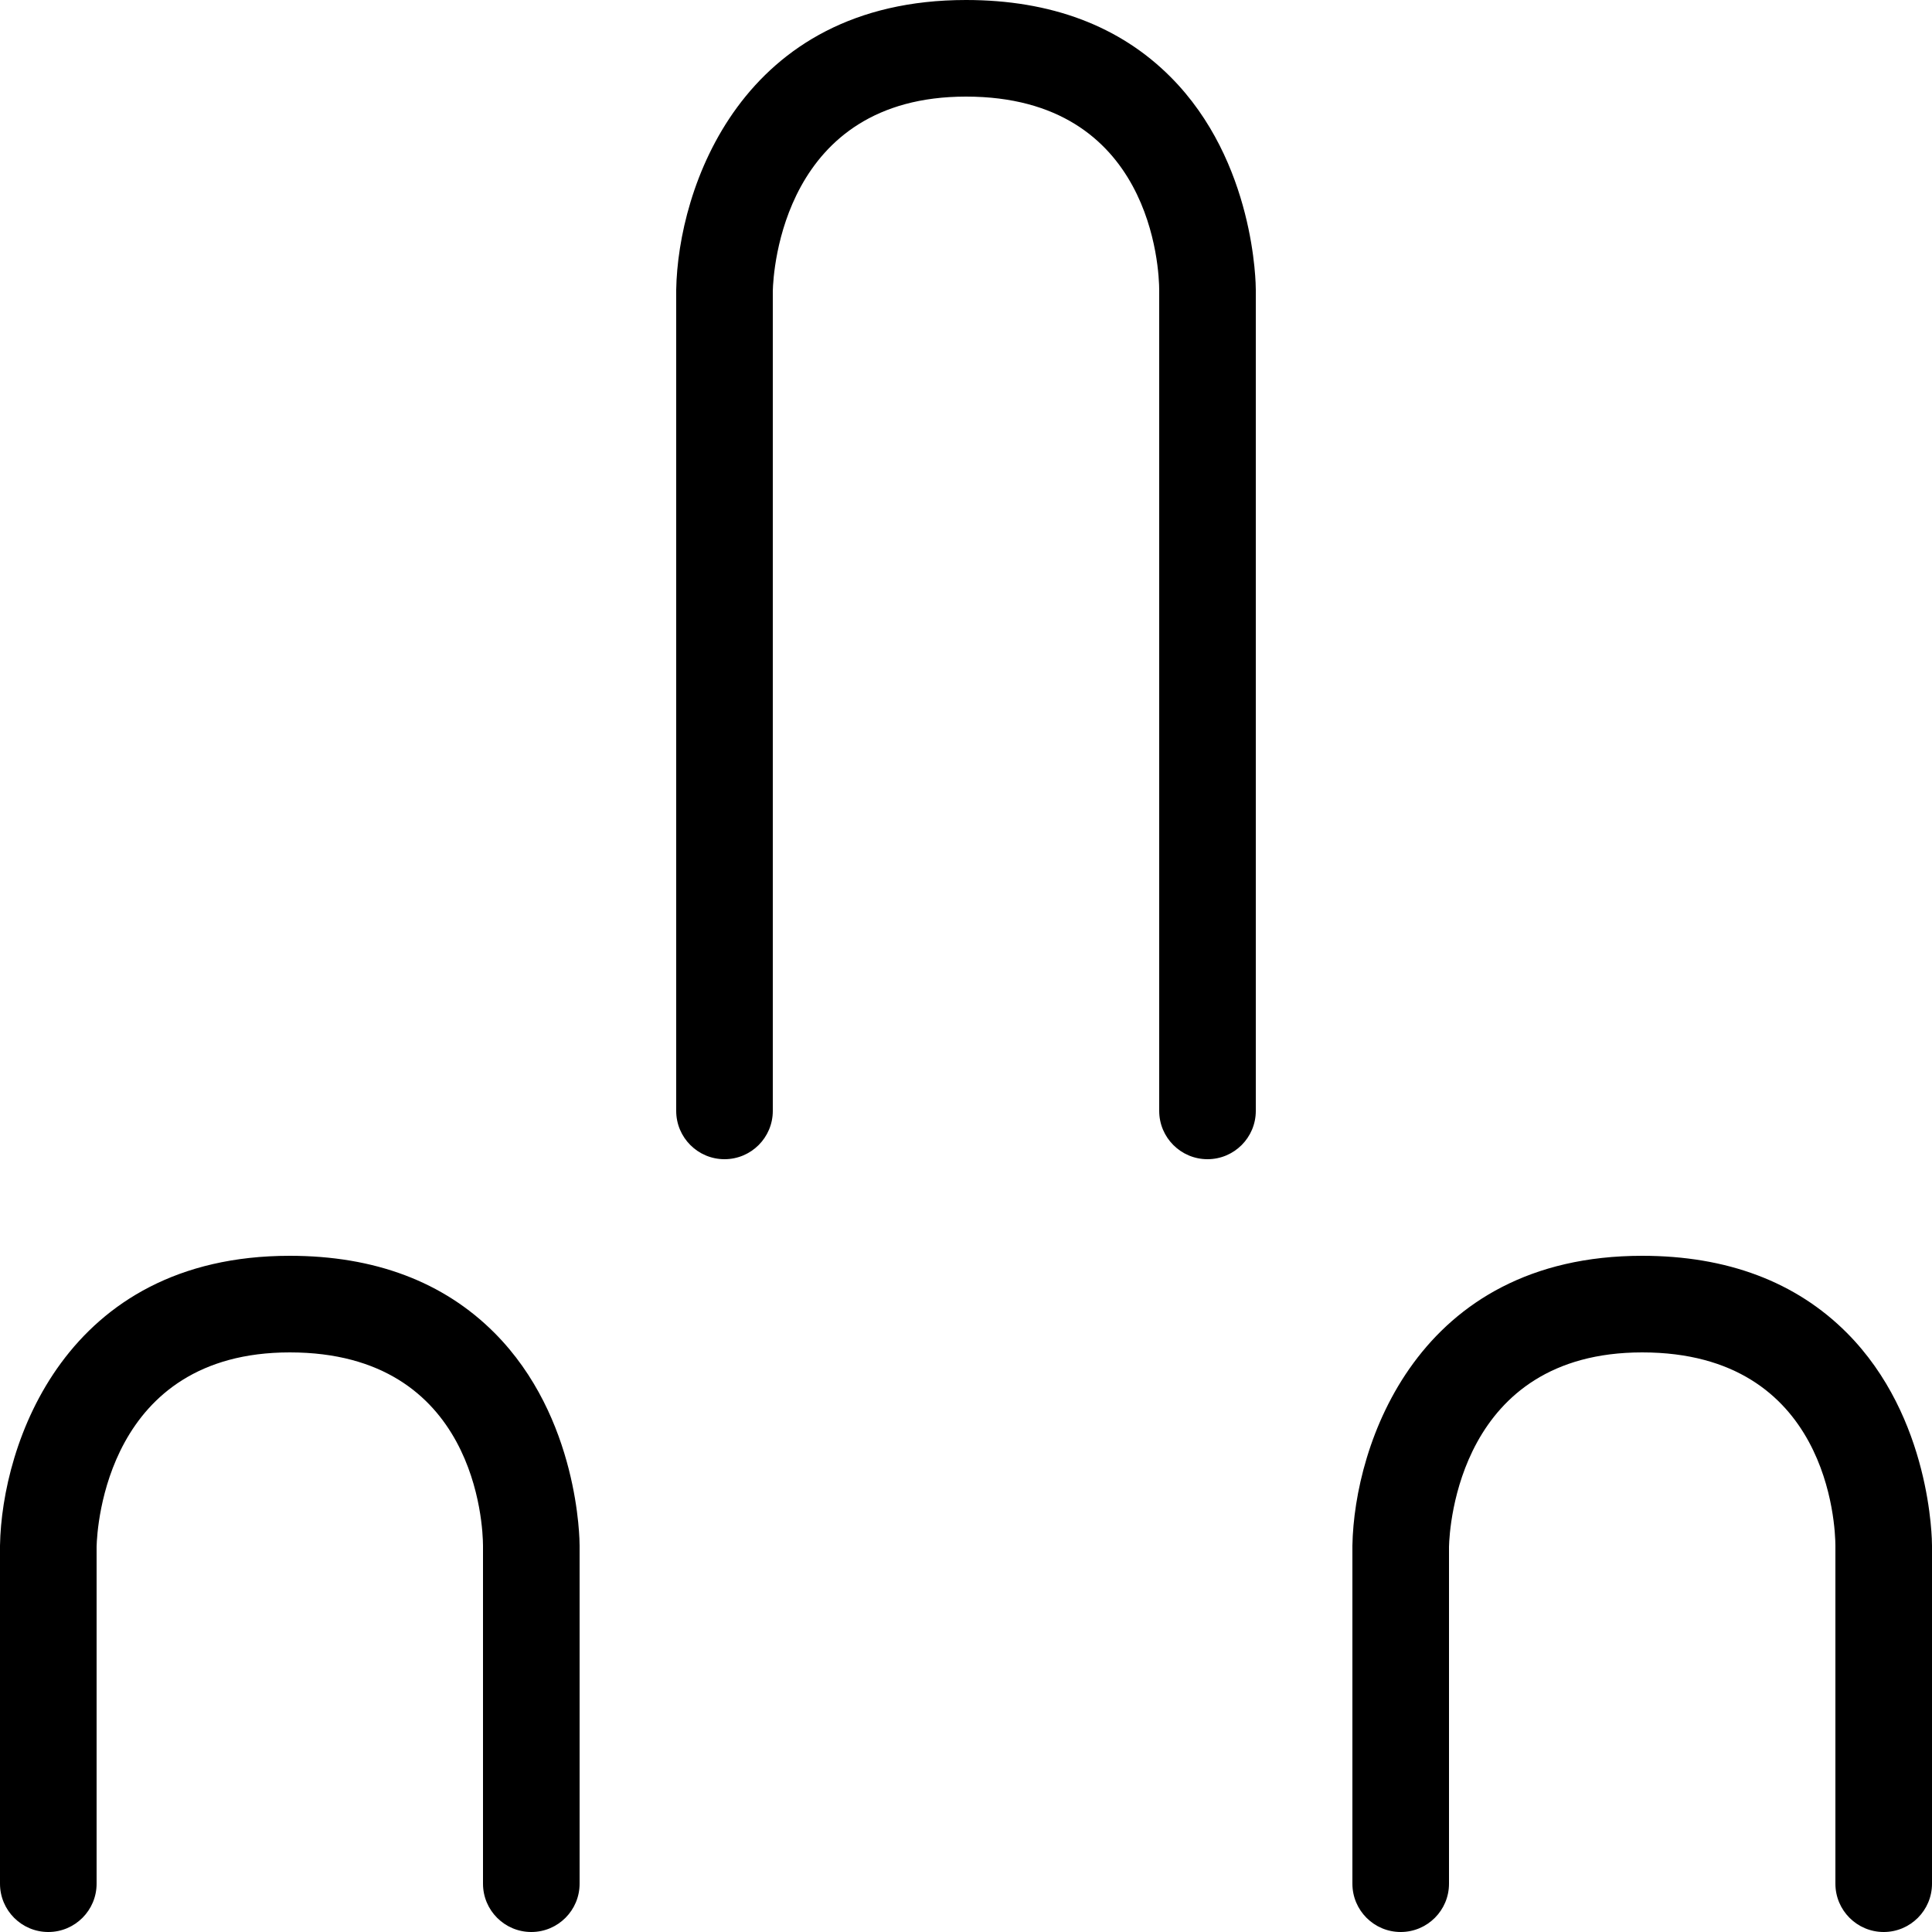 <svg xmlns="http://www.w3.org/2000/svg" viewBox="0 0 20 20">
<path d="M12.5,12c-0.276,0-0.5-0.224-0.5-0.5V3c-0.001-0.204-0.068-2-2-2C8.107,1,8.005,2.805,8,3.011V11.5 C8,11.776,7.776,12,7.5,12S7,11.776,7,11.5V3c0.018-1.043,0.668-3,3-3c0.878,0,1.591,0.268,2.118,0.797 C12.993,1.675,13,2.948,13,3.001V11.5C13,11.776,12.776,12,12.5,12z"/>
<path d="M5.5,20C5.224,20,5,19.776,5,19.5V16c-0.001-0.204-0.068-2-2-2c-1.893,0-1.995,1.805-2,2.011V19.5C1,19.776,0.776,20,0.5,20 S0,19.776,0,19.5V16c0.018-1.043,0.668-3,3-3c0.878,0,1.591,0.269,2.118,0.797C5.994,14.675,6,15.947,6,16.001V19.5 C6,19.776,5.776,20,5.5,20z"/>
<path d="M19.5,20c-0.276,0-0.5-0.224-0.5-0.5V16c-0.001-0.204-0.068-2-2-2c-1.893,0-1.995,1.805-2,2.011V19.5 c0,0.276-0.224,0.5-0.5,0.5S14,19.776,14,19.5V16c0.019-1.043,0.669-3,3-3c0.878,0,1.591,0.269,2.118,0.797 C19.993,14.675,20,15.947,20,16.001V19.5C20,19.776,19.776,20,19.5,20z"/>
</svg>